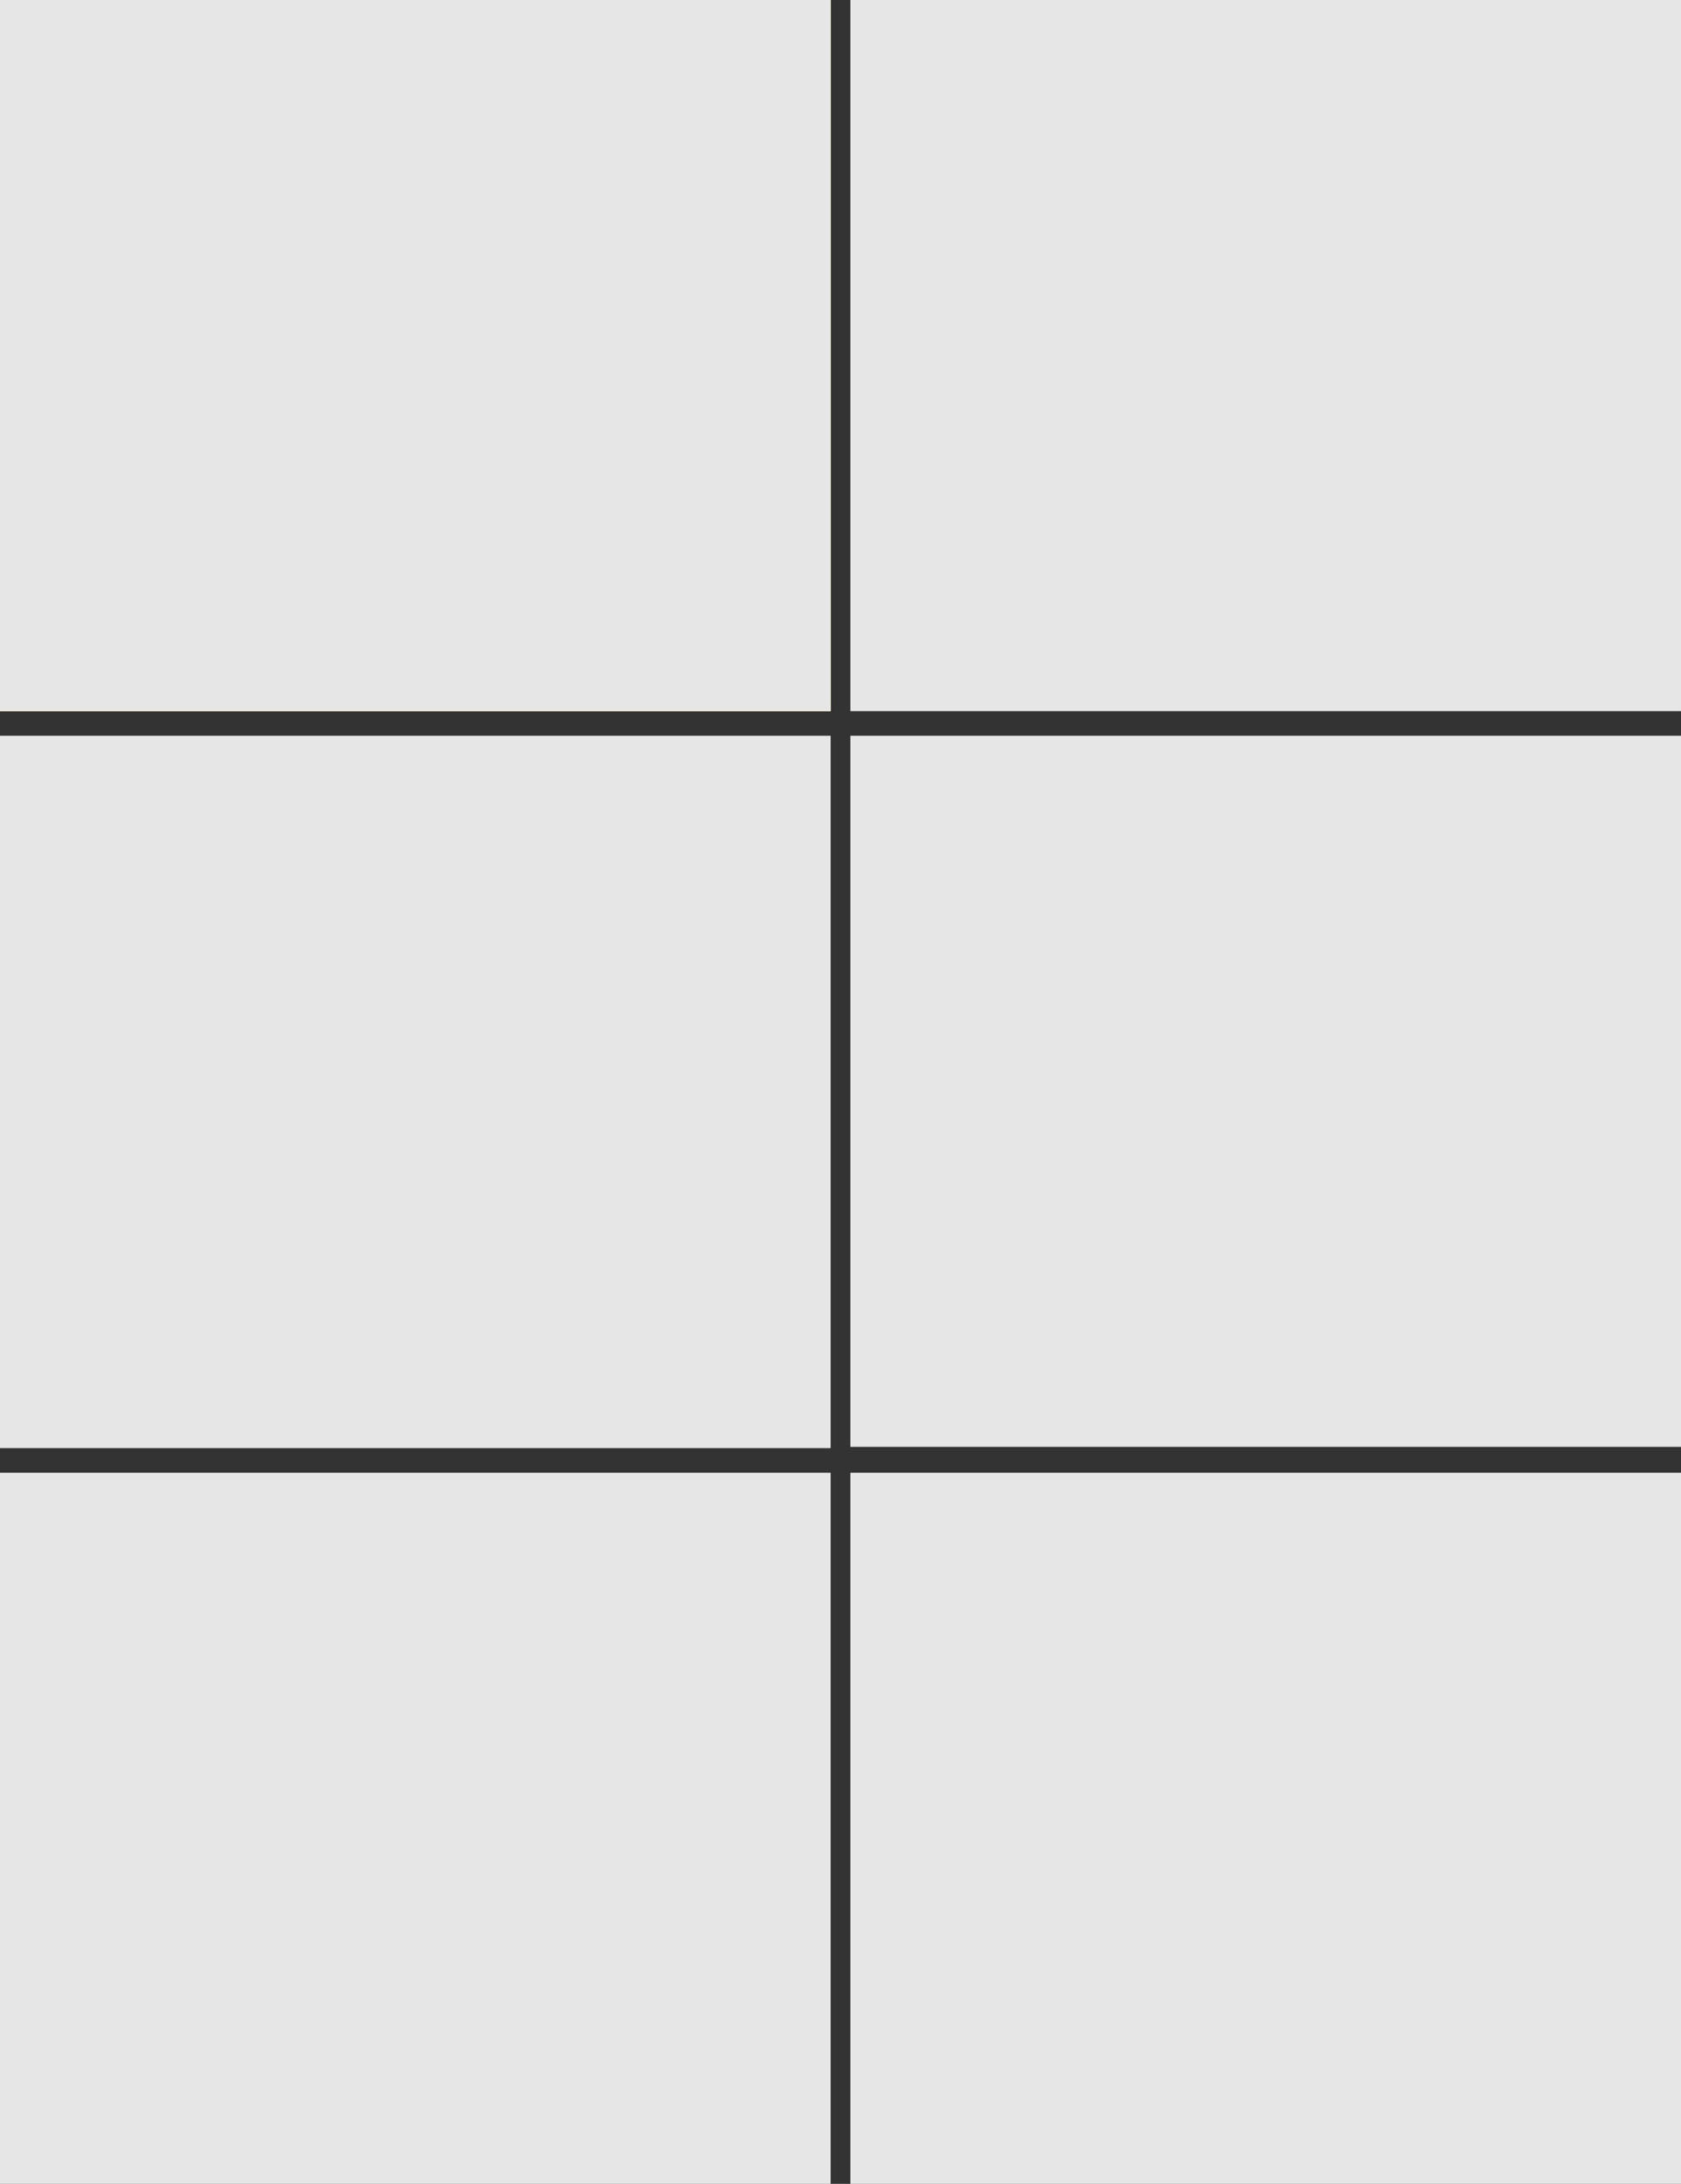 <svg xmlns="http://www.w3.org/2000/svg" viewBox="0 0 1364 1772">
  <rect x="0" y="0" width="1364" height="1772" fill="#333333" stroke="none"/>
  <defs>
    <style>
      .cls-1 {
        fill: #e6e6e6;
      }

      .cls-2 {
        fill: #fff;
      }

      .cls-3 {
        fill: #ffca1b;
        opacity: 0.8;
      }
    </style>
  </defs>
  <g id="bg-pf-pion" transform="translate(-132 -11902)">
    <rect id="Rectangle_4475" data-name="Rectangle 4475" class="cls-1" width="674" height="577" transform="translate(822 13097)"/>
    <rect id="Rectangle_4476" data-name="Rectangle 4476" class="cls-1" width="674" height="577" transform="translate(822 12499)"/>
    <rect id="Rectangle_4477" data-name="Rectangle 4477" class="cls-1" width="674" height="577" transform="translate(132 13097)"/>
    <rect id="Rectangle_4478" data-name="Rectangle 4478" class="cls-1" width="674" height="578" transform="translate(132 12499)"/>
    <rect id="Rectangle_4484" data-name="Rectangle 4484" class="cls-2" width="674" height="577" transform="translate(132 11902)"/>
    <rect id="Rectangle_4490" data-name="Rectangle 4490" class="cls-1" width="674" height="577" transform="translate(821.999 11902)"/>
    <rect id="bg-pf-pion-tinta" class="cls-3" width="674" height="577" transform="translate(132 11902)"/>
    <rect id="bg-pf-pion-1" class="cls-1" width="674" height="577" transform="translate(132 11902)"/>
  </g>
</svg>
